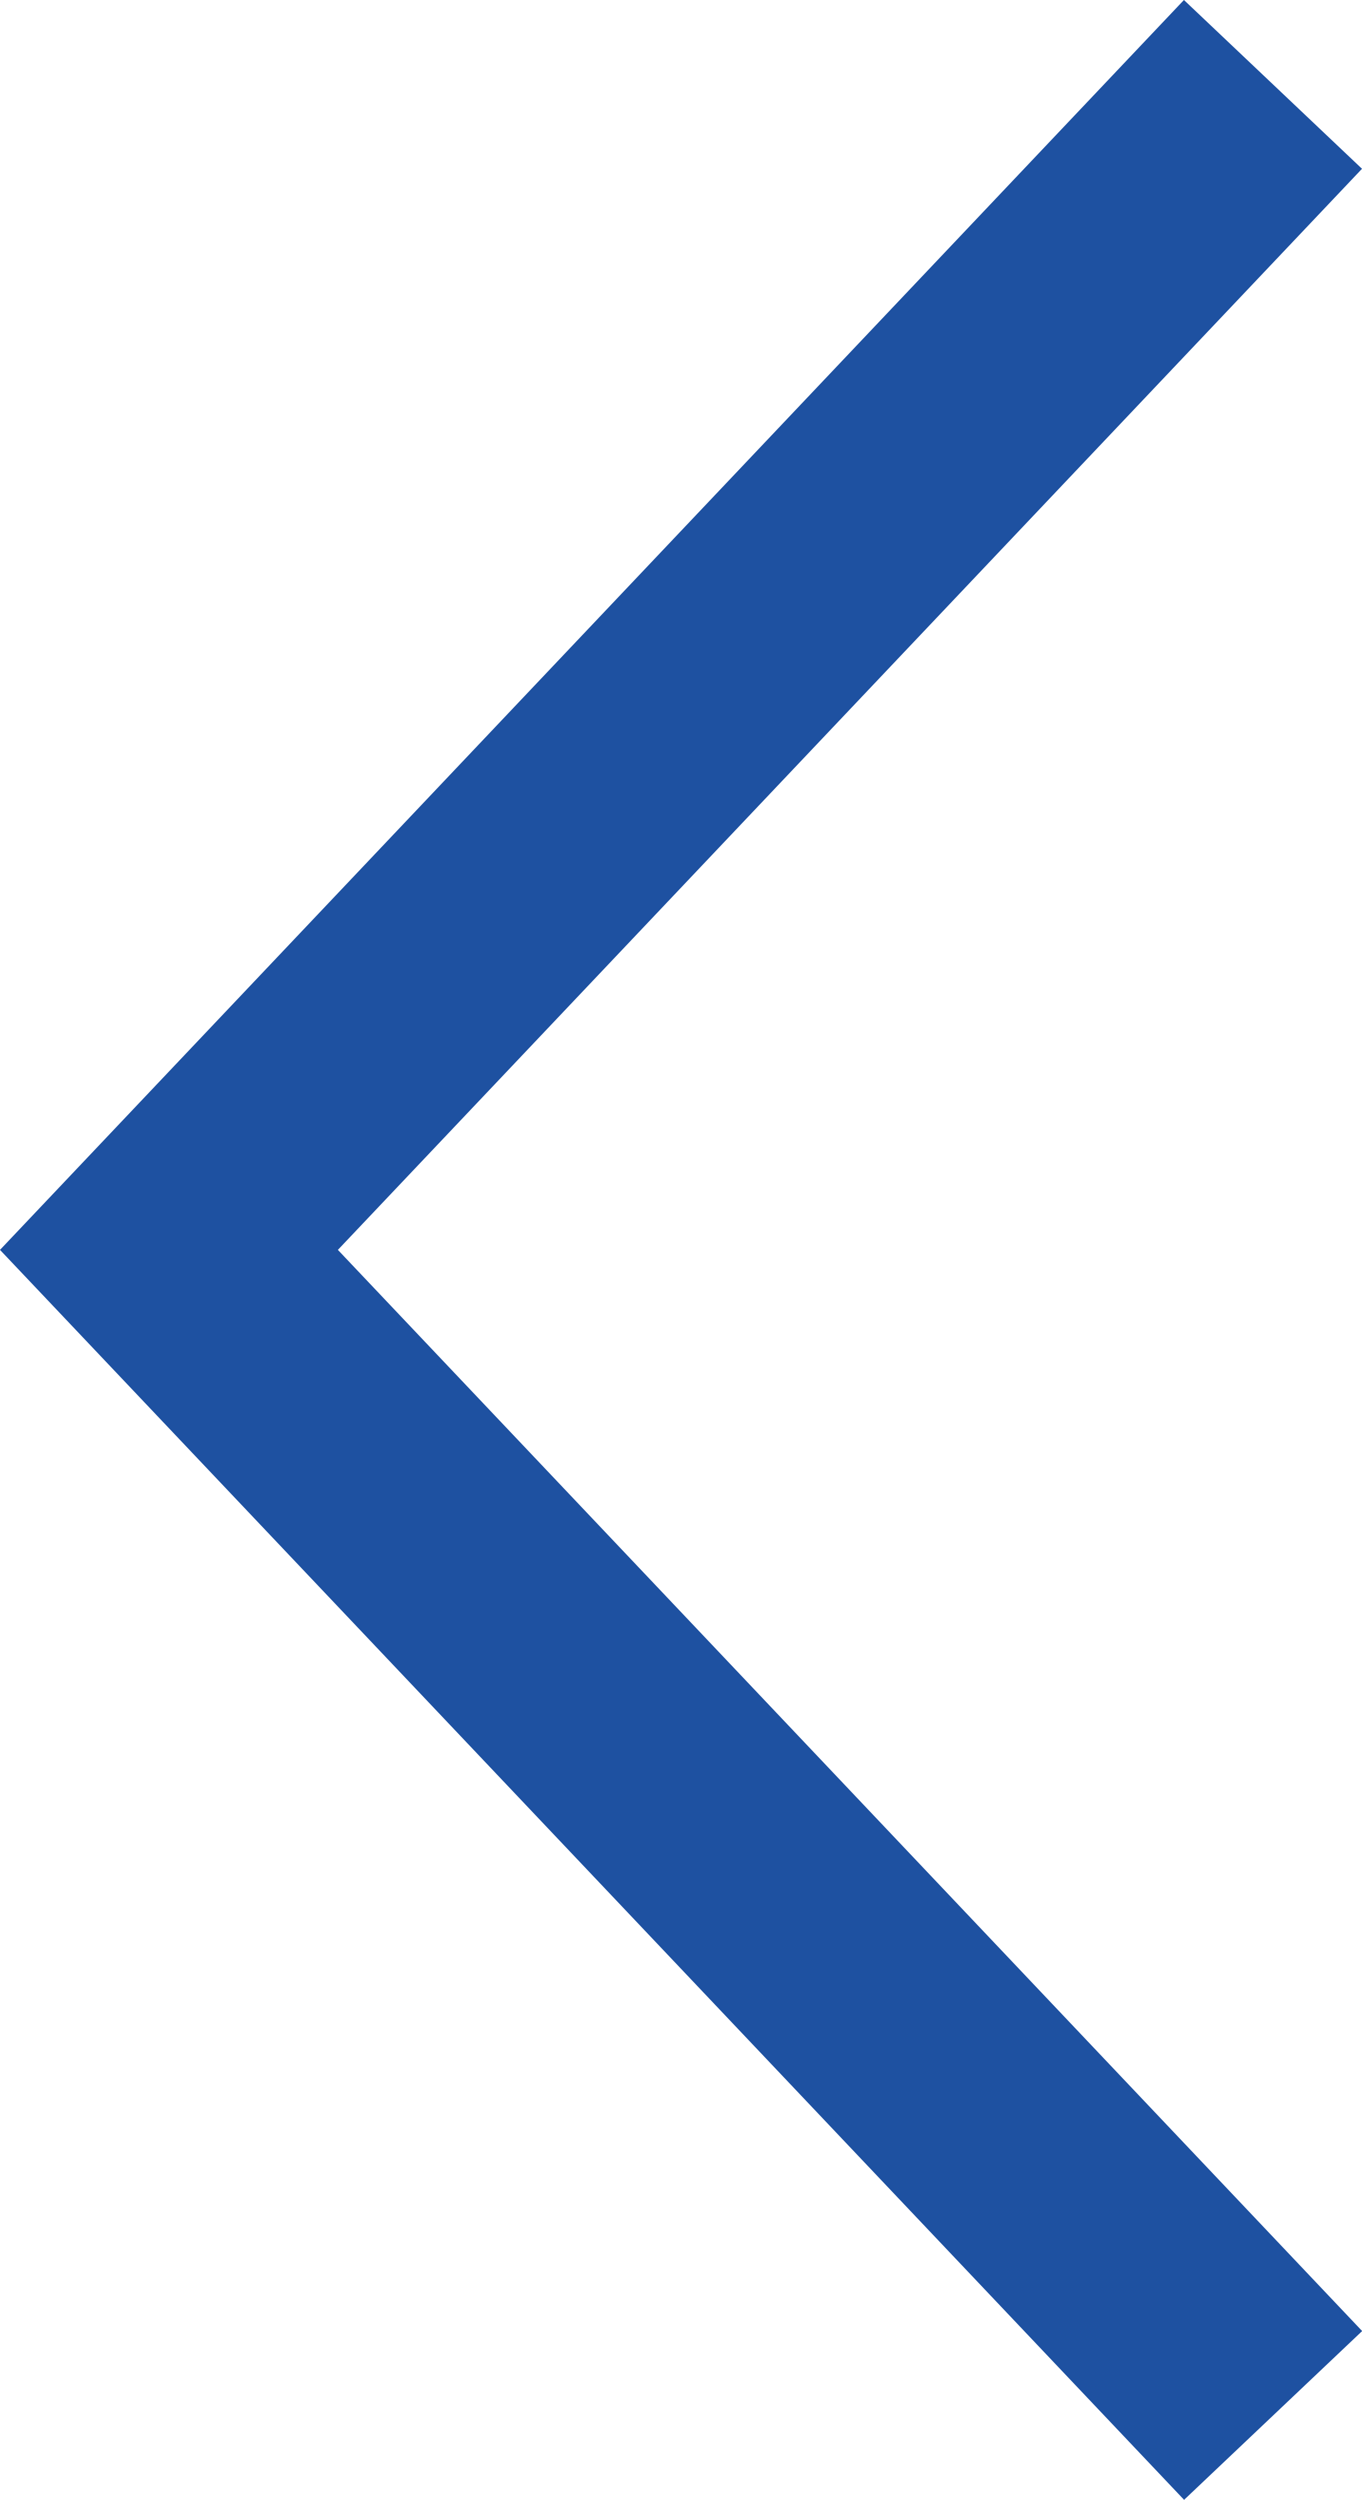 <svg xmlns="http://www.w3.org/2000/svg" width="17.845" height="32.747" viewBox="0 0 17.845 32.747">
  <path id="패스_4406" data-name="패스 4406" d="M35.553,575l15.512-16.373,2.333,2.211L39.98,575,53.4,589.163l-2.333,2.211Z" transform="translate(-35.553 -558.627)" fill="#1e51a1" fill-rule="evenodd"/>
</svg>
